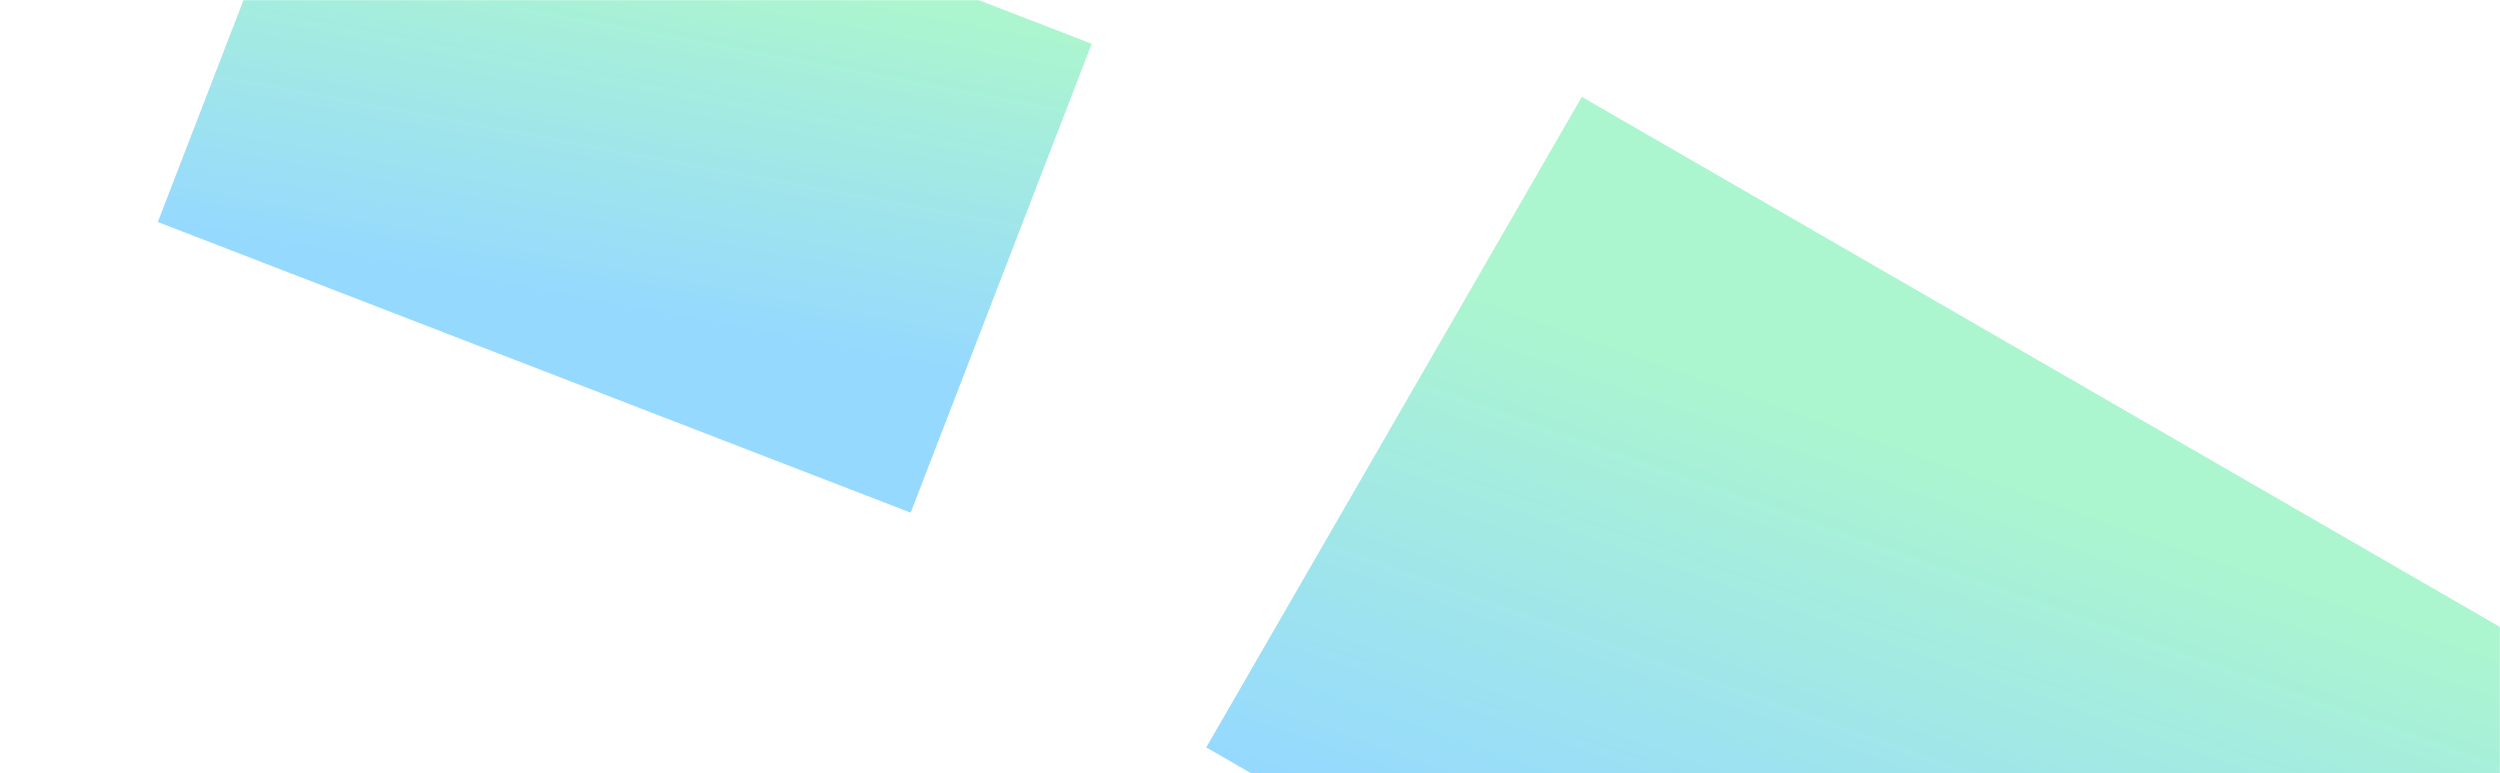 <svg width="1600" height="495" viewBox="0 0 1600 495" fill="none" xmlns="http://www.w3.org/2000/svg">
<mask id="mask0_317_71" style="mask-type:alpha" maskUnits="userSpaceOnUse" x="0" y="0" width="1600" height="495">
<rect width="1600" height="495" fill="white"/>
</mask>
<g mask="url(#mask0_317_71)">
<g opacity="0.7" filter="url(#filter0_f_317_71)">
<rect x="101" y="142.098" width="321.684" height="516.499" transform="rotate(-68.891 101 142.098)" fill="url(#paint0_linear_317_71)"/>
</g>
<g opacity="0.7" filter="url(#filter1_f_317_71)">
<rect x="772" y="478.329" width="480.736" height="771.874" transform="rotate(-60 772 478.329)" fill="url(#paint1_linear_317_71)"/>
</g>
</g>
<defs>
<filter id="filter0_f_317_71" x="-83" y="-342" width="965.692" height="854.112" filterUnits="userSpaceOnUse" color-interpolation-filters="sRGB">
<feFlood flood-opacity="0" result="BackgroundImageFix"/>
<feBlend mode="normal" in="SourceGraphic" in2="BackgroundImageFix" result="shape"/>
<feGaussianBlur stdDeviation="92" result="effect1_foregroundBlur_317_71"/>
</filter>
<filter id="filter1_f_317_71" x="588" y="-122" width="1276.83" height="1170.27" filterUnits="userSpaceOnUse" color-interpolation-filters="sRGB">
<feFlood flood-opacity="0" result="BackgroundImageFix"/>
<feBlend mode="normal" in="SourceGraphic" in2="BackgroundImageFix" result="shape"/>
<feGaussianBlur stdDeviation="92" result="effect1_foregroundBlur_317_71"/>
</filter>
<linearGradient id="paint0_linear_317_71" x1="101" y1="142.098" x2="319.175" y2="101.556" gradientUnits="userSpaceOnUse">
<stop stop-color="#69C9FF"/>
<stop offset="1" stop-color="#88F1BB"/>
</linearGradient>
<linearGradient id="paint1_linear_317_71" x1="772" y1="478.329" x2="1098.05" y2="417.743" gradientUnits="userSpaceOnUse">
<stop stop-color="#69C9FF"/>
<stop offset="1" stop-color="#88F1BB"/>
</linearGradient>
</defs>
</svg>
